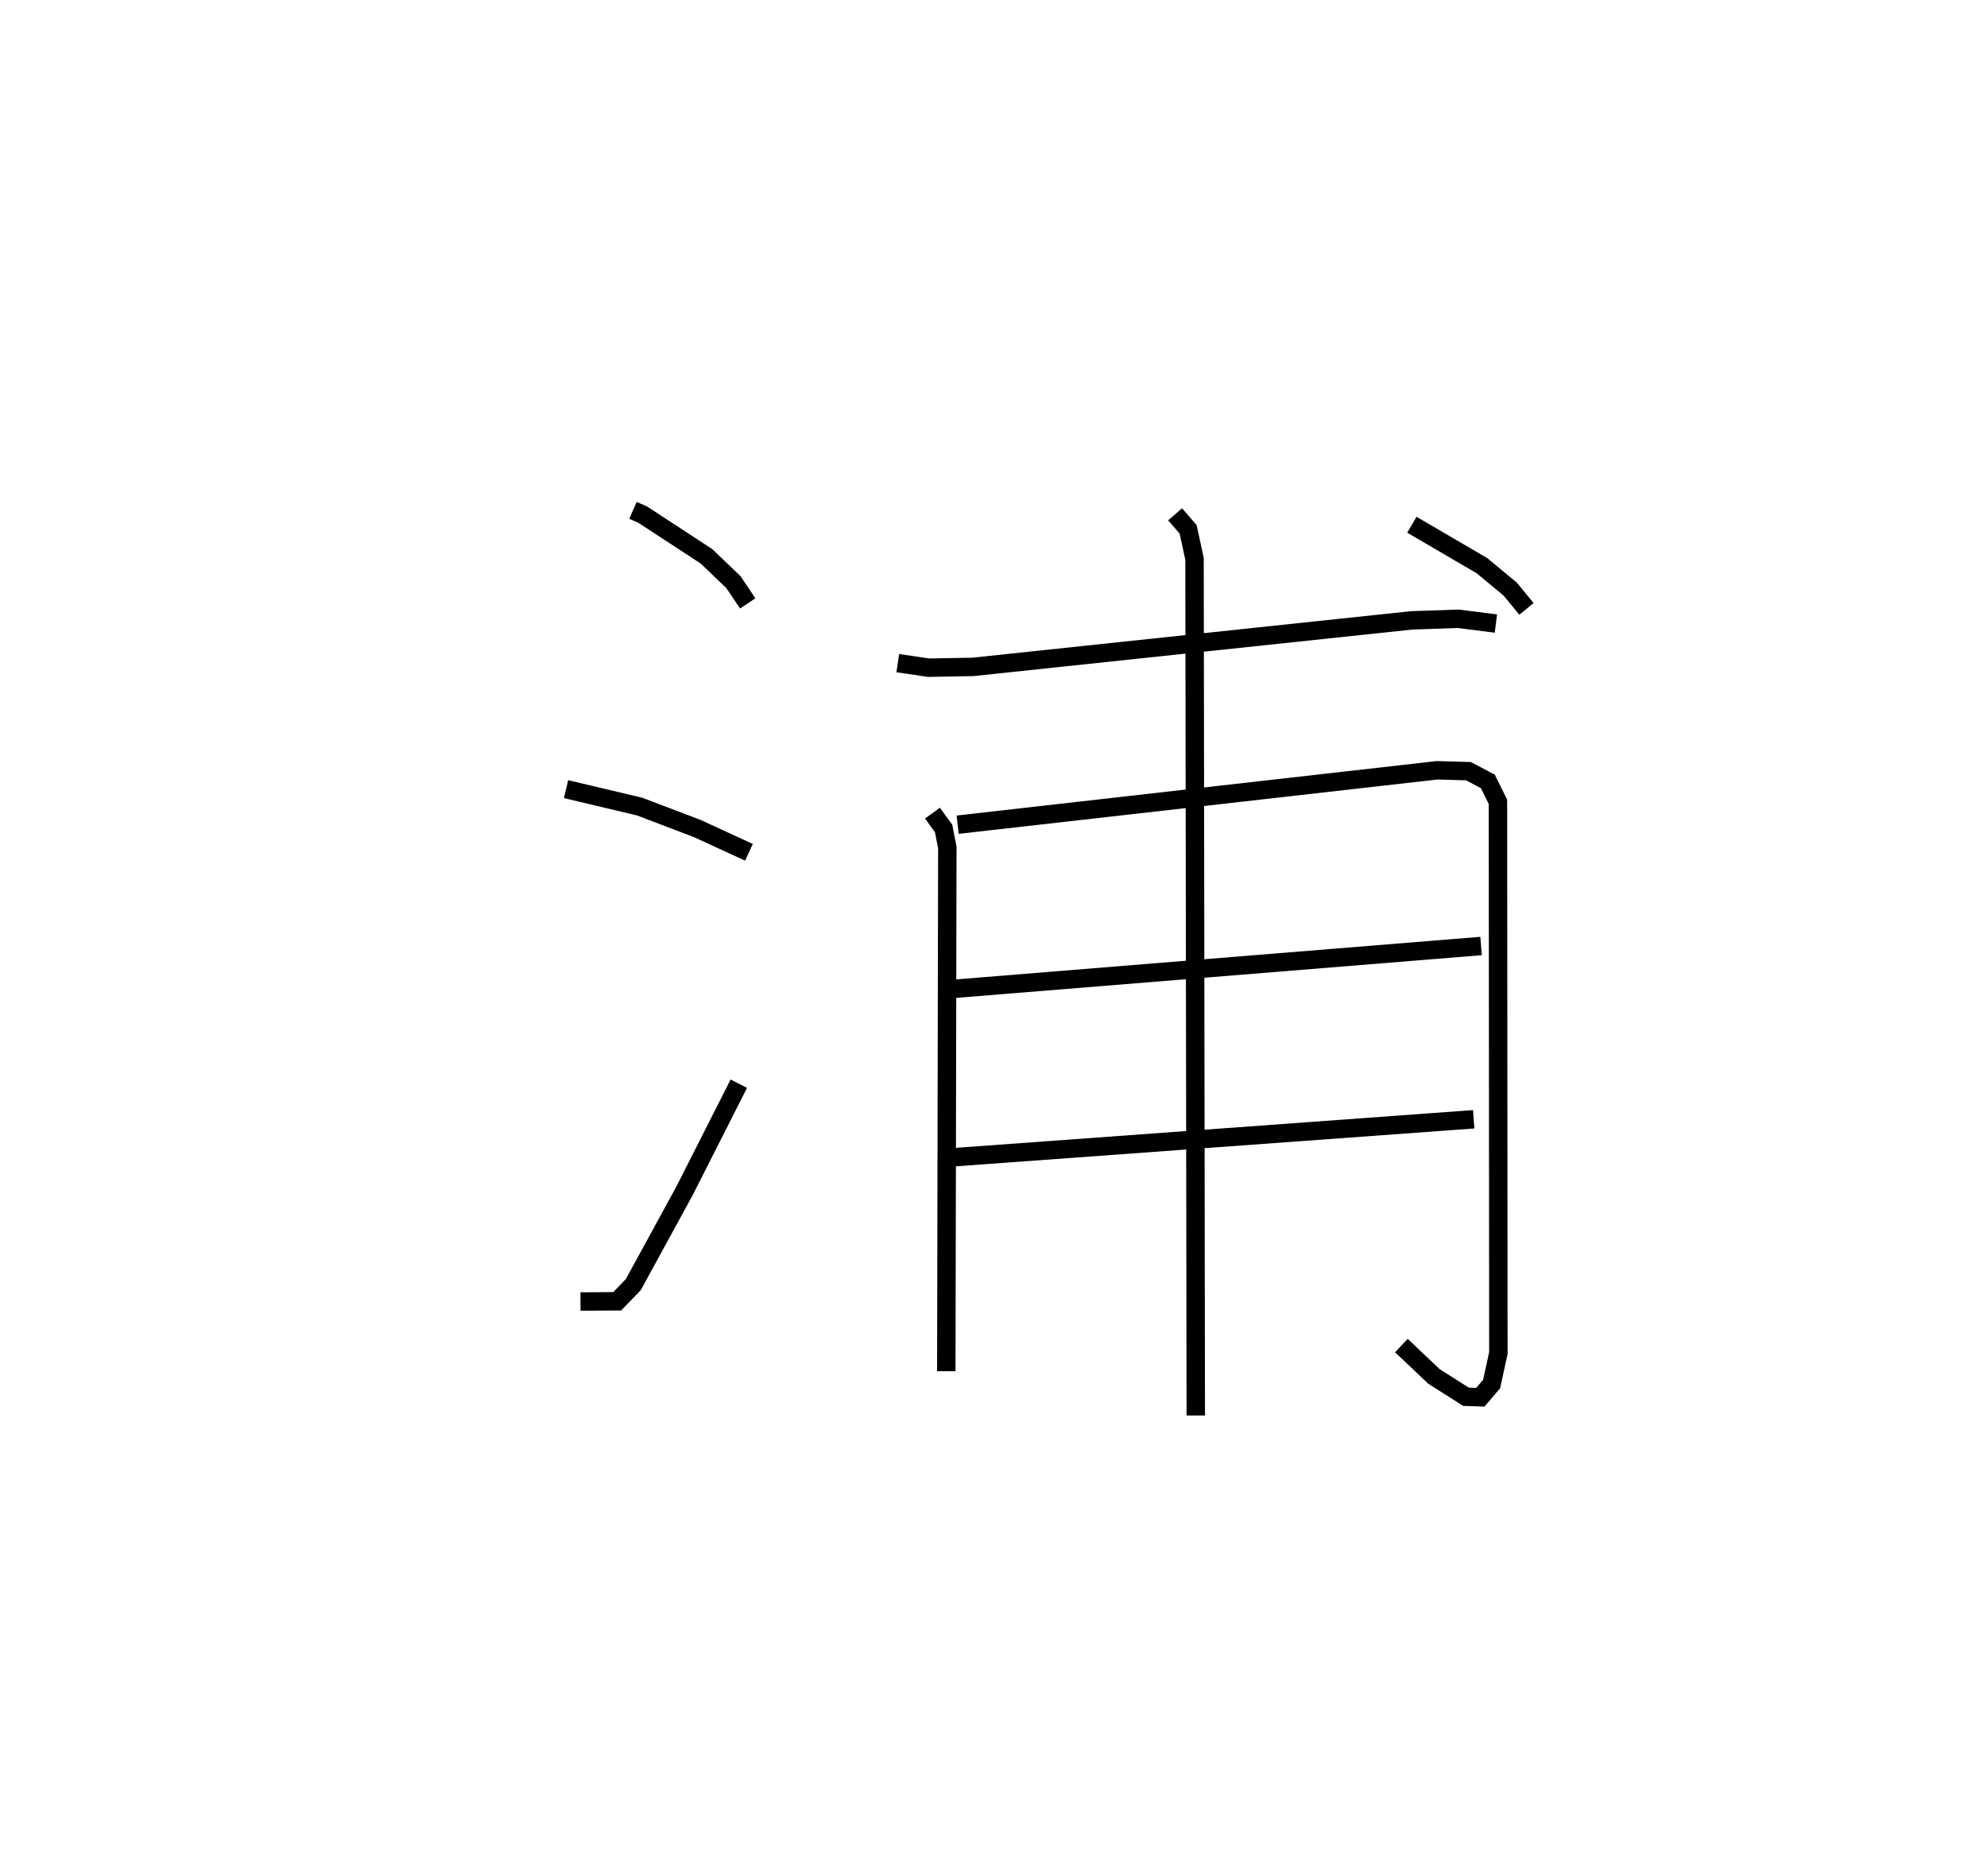 <?xml version="1.0" encoding="utf-8" ?>
<svg baseProfile="full" height="101.835" version="1.1" width="107.869" xmlns="http://www.w3.org/2000/svg" xmlns:ev="http://www.w3.org/2001/xml-events" xmlns:xlink="http://www.w3.org/1999/xlink"><defs /><rect fill="white" height="101.835" width="107.869" x="0" y="0" /><path d="M25,25 m0.0,0.0 m9.363,2.702 l0.525,0.23 3.462,2.263 l1.465,1.401 0.777,1.156 m-9.862,10.082 l3.996,0.948 3.129,1.191 l2.803,1.289 m-9.146,24.383 l1.994,-0.012 0.872,-0.901 l2.782,-5.091 2.948,-5.819 m8.63,-22.827 l1.672,0.247 2.413,-0.044 l23.817,-2.525 2.528,-0.086 l2.04,0.259 m-30.586,10.29 l0.605,0.836 0.2,1.032 l-0.056,28.423 m0.616,-29.663 l26.028,-2.953 1.699,0.048 l1.054,0.553 0.551,1.11 l0.023,29.921 -0.367,1.682 l-0.611,0.717 -0.781,-0.027 l-1.739,-1.104 -1.767,-1.675 m-24.515,-19.345 l28.841,-2.343 m-29.145,11.504 l28.745,-2.098 m-16.21,-32.838 l0.708,0.818 0.346,1.602 l0.068,46.495 m11.732,-48.349 l3.804,2.222 1.533,1.271 l0.883,1.075 " fill="none" stroke="black" stroke-width="1" /></svg>